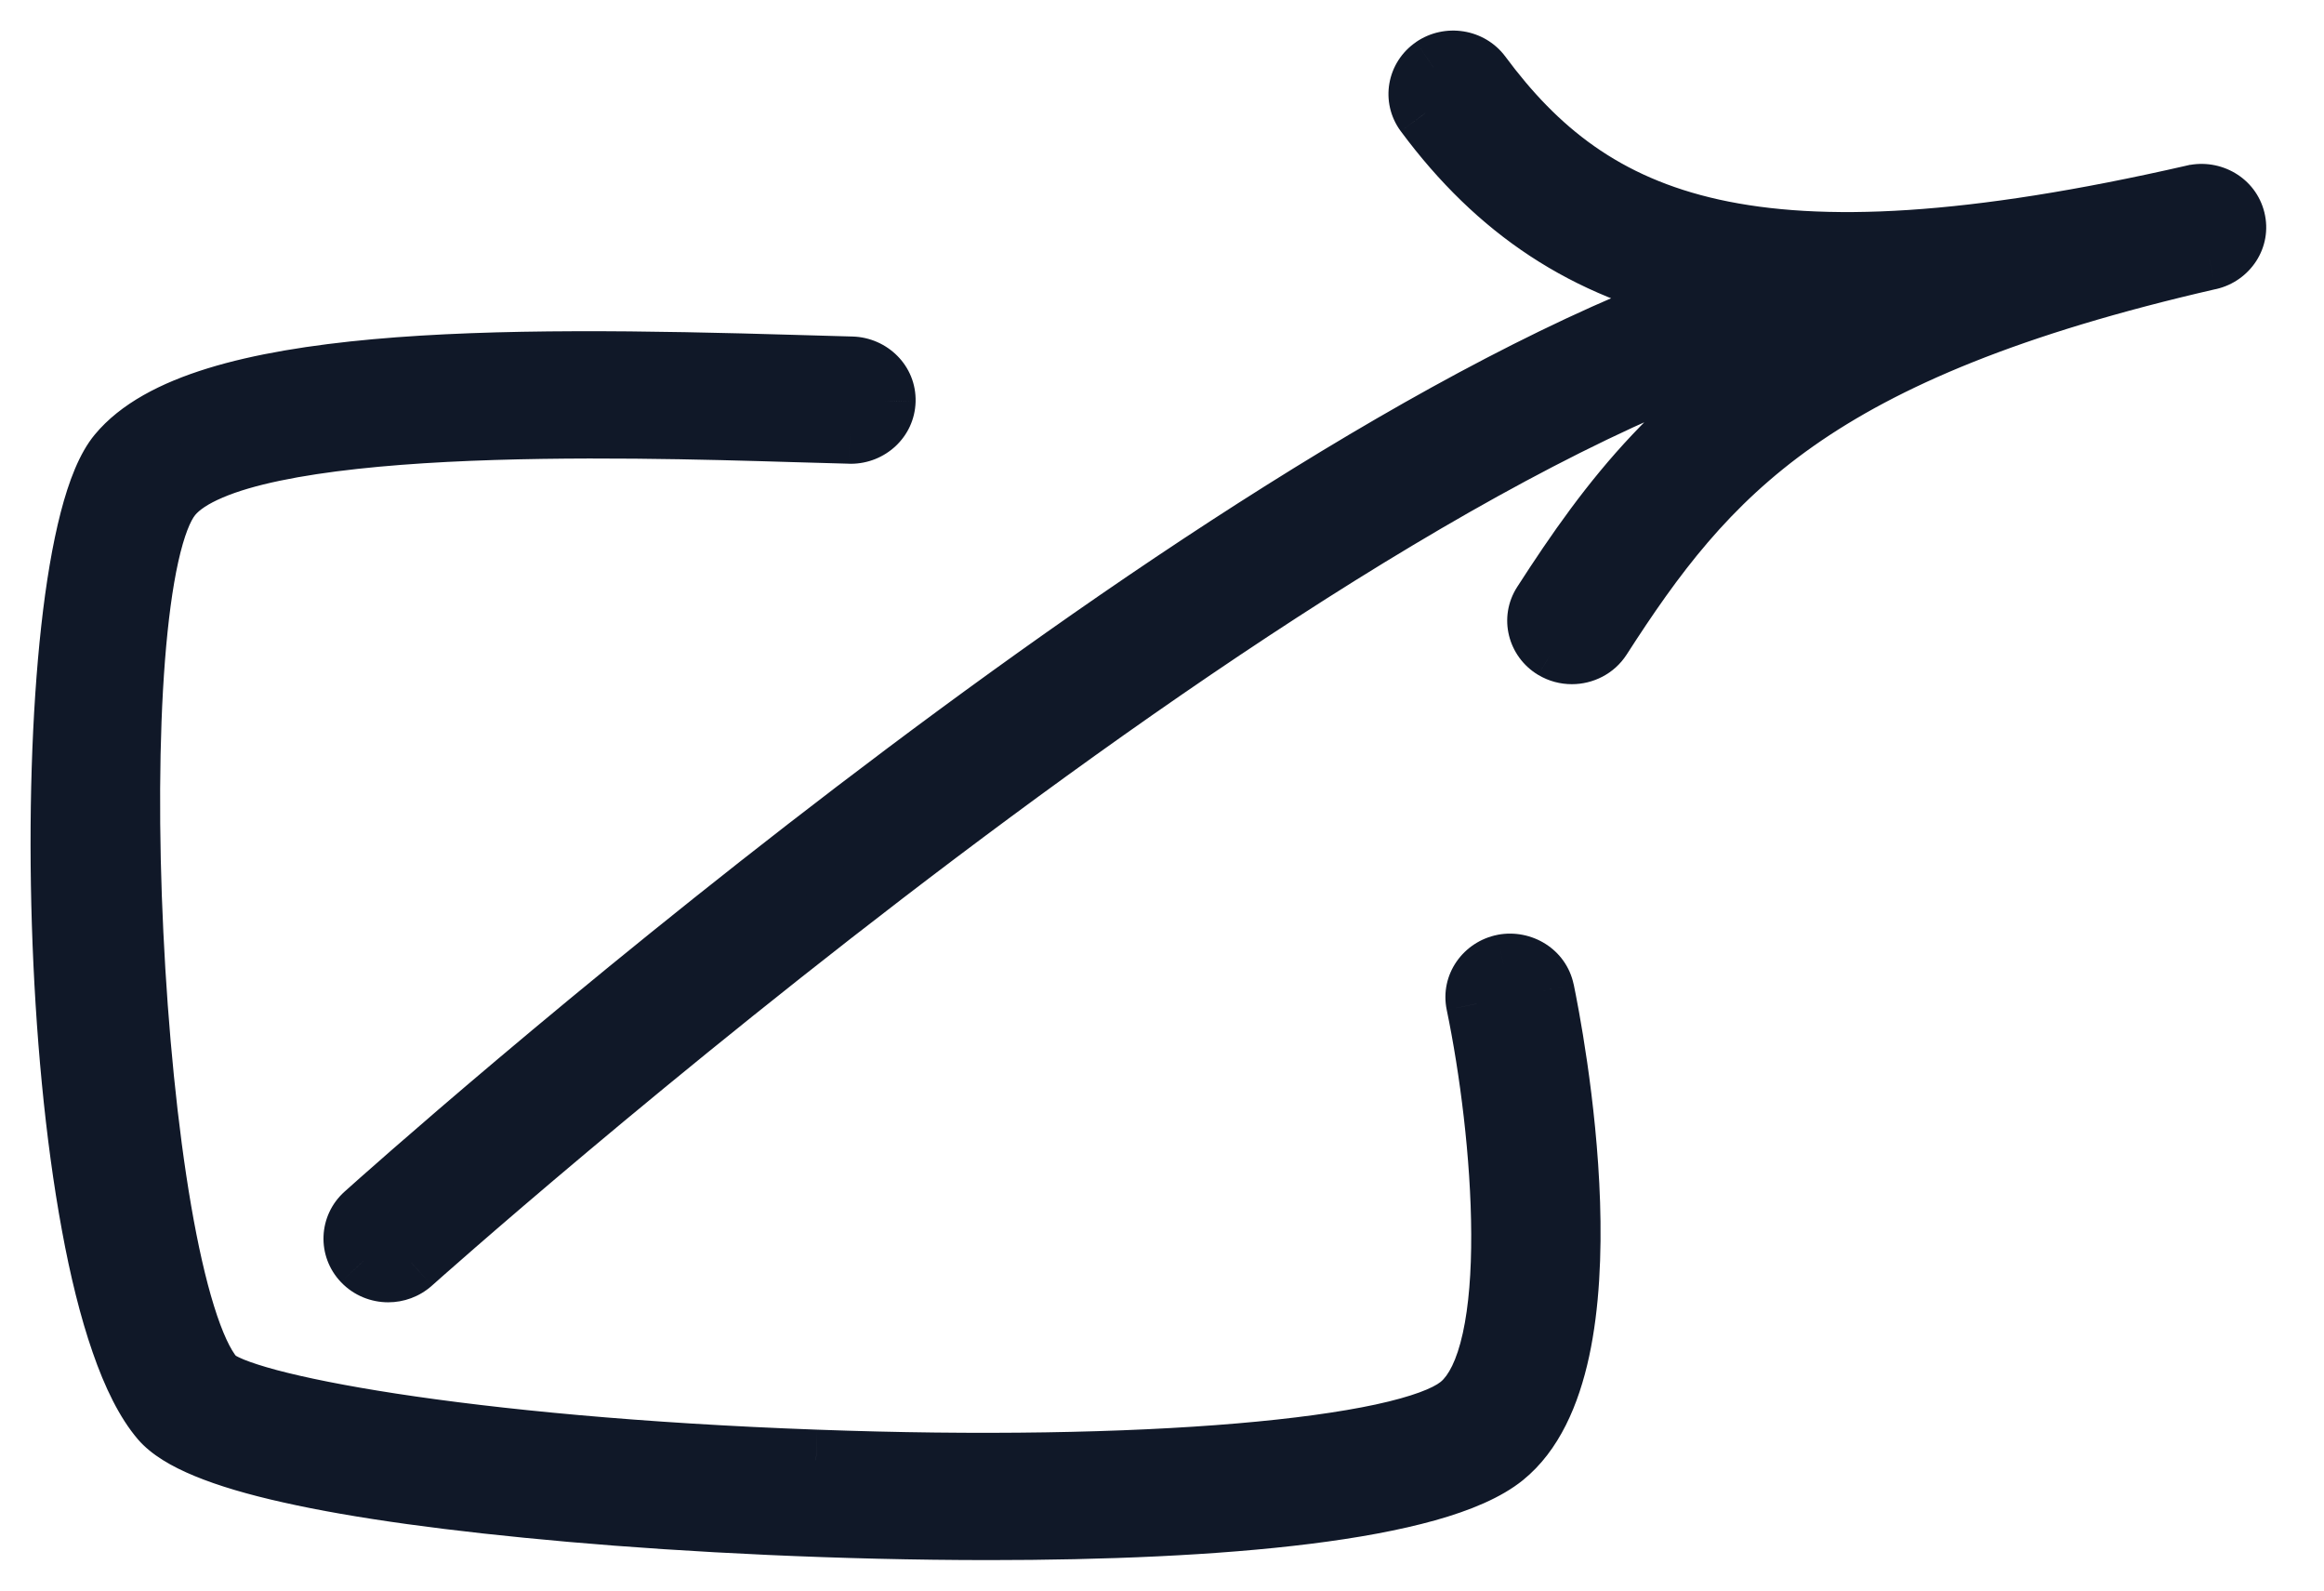<svg xmlns="http://www.w3.org/2000/svg" width="38" height="26" viewBox="0 0 38 26" fill="none"><path fill-rule="evenodd" clip-rule="evenodd" d="M25.702 10.684C25.602 10.684 25.501 10.659 25.409 10.604C25.147 10.448 25.067 10.117 25.229 9.865C26.33 8.155 27.476 6.642 29.753 5.365C21.842 7.154 6.889 20.499 6.728 20.643C6.62 20.74 6.484 20.788 6.348 20.788C6.198 20.788 6.048 20.73 5.938 20.615C5.729 20.396 5.741 20.054 5.968 19.851C6.591 19.292 19.432 7.833 27.856 4.811C25.917 4.4 24.477 3.427 23.306 1.848C23.128 1.607 23.186 1.272 23.437 1.1C23.687 0.928 24.035 0.983 24.214 1.225C26.028 3.672 28.609 4.855 35.865 3.194C35.866 3.194 35.867 3.194 35.867 3.194L35.868 3.194C36.17 3.125 36.468 3.303 36.539 3.591C36.611 3.879 36.426 4.169 36.126 4.237L36.118 4.239C29.633 5.725 27.906 7.743 26.176 10.43C26.071 10.594 25.889 10.684 25.702 10.684ZM16.17 25.002C13.754 25.002 11.268 24.877 9.333 24.706C5.451 24.363 3.198 23.858 2.636 23.203C0.684 20.928 0.516 9.134 1.934 7.424C3.264 5.82 8.136 5.829 13.01 5.975L13.926 6.001C14.235 6.009 14.479 6.256 14.471 6.555C14.463 6.848 14.215 7.081 13.912 7.081H13.898L12.975 7.055C10.258 6.972 3.899 6.782 2.807 8.099C1.573 9.586 2.115 20.903 3.497 22.514C3.91 22.946 7.562 23.66 13.343 23.87C18.654 24.065 22.981 23.696 23.87 22.978C24.896 22.15 24.583 18.508 24.145 16.408C24.084 16.115 24.28 15.831 24.583 15.771C24.886 15.714 25.18 15.902 25.242 16.194C25.371 16.815 26.454 22.299 24.588 23.806C23.479 24.702 19.909 25.002 16.17 25.002Z" fill="#101828"></path><path d="M25.409 10.604L25.152 11.033L25.153 11.033L25.409 10.604ZM25.229 9.865L25.649 10.136L25.649 10.136L25.229 9.865ZM29.753 5.365L29.997 5.801L29.642 4.877L29.753 5.365ZM6.728 20.643L6.395 20.271L6.394 20.271L6.728 20.643ZM5.938 20.615L6.3 20.269L6.299 20.269L5.938 20.615ZM5.968 19.851L5.634 19.479L5.634 19.479L5.968 19.851ZM27.856 4.811L28.025 5.282L29.683 4.687L27.96 4.322L27.856 4.811ZM23.306 1.848L22.904 2.145L22.905 2.146L23.306 1.848ZM23.437 1.1L23.154 0.687L23.154 0.688L23.437 1.1ZM24.214 1.225L23.813 1.522L23.813 1.522L24.214 1.225ZM35.865 3.194V2.694H35.809L35.754 2.707L35.865 3.194ZM35.867 3.194L35.763 2.705L35.747 2.708L35.732 2.713L35.867 3.194ZM35.868 3.194L35.972 3.683L35.978 3.681L35.868 3.194ZM36.126 4.237L36.227 4.727L36.238 4.725L36.126 4.237ZM36.118 4.239L36.017 3.749L36.007 3.752L36.118 4.239ZM26.176 10.43L25.756 10.16L25.756 10.16L26.176 10.43ZM9.333 24.706L9.377 24.208L9.377 24.208L9.333 24.706ZM2.636 23.203L2.256 23.529L2.256 23.529L2.636 23.203ZM1.934 7.424L2.319 7.743L2.319 7.743L1.934 7.424ZM13.01 5.975L12.995 6.475L12.996 6.475L13.01 5.975ZM13.926 6.001L13.912 6.5L13.913 6.5L13.926 6.001ZM14.471 6.555L14.971 6.569L14.971 6.568L14.471 6.555ZM13.898 7.081L13.884 7.581H13.898V7.081ZM12.975 7.055L12.96 7.554L12.961 7.554L12.975 7.055ZM2.807 8.099L2.422 7.779L2.422 7.779L2.807 8.099ZM3.497 22.514L3.118 22.84L3.126 22.85L3.136 22.86L3.497 22.514ZM13.343 23.87L13.362 23.37L13.361 23.37L13.343 23.87ZM23.87 22.978L24.184 23.367L24.184 23.367L23.87 22.978ZM24.145 16.408L24.635 16.306L24.635 16.305L24.145 16.408ZM24.583 15.771L24.49 15.28L24.487 15.281L24.583 15.771ZM25.242 16.194L25.732 16.092L25.731 16.091L25.242 16.194ZM24.588 23.806L24.273 23.417L24.273 23.417L24.588 23.806ZM25.153 11.033C25.325 11.136 25.515 11.184 25.702 11.184V10.184C25.688 10.184 25.676 10.181 25.664 10.174L25.153 11.033ZM24.808 9.594C24.488 10.091 24.656 10.736 25.152 11.033L25.665 10.175C25.657 10.17 25.653 10.165 25.651 10.162C25.648 10.158 25.646 10.155 25.646 10.152C25.645 10.149 25.645 10.146 25.645 10.144C25.645 10.143 25.646 10.14 25.649 10.136L24.808 9.594ZM29.508 4.929C27.129 6.263 25.929 7.854 24.808 9.594L25.649 10.136C26.731 8.455 27.823 7.02 29.997 5.801L29.508 4.929ZM29.642 4.877C27.585 5.342 25.112 6.545 22.584 8.057C20.046 9.575 17.415 11.427 15.033 13.222C10.27 16.812 6.48 20.194 6.395 20.271L7.062 21.016C7.138 20.948 10.904 17.586 15.635 14.02C18.001 12.237 20.601 10.408 23.097 8.916C25.602 7.418 27.965 6.282 29.863 5.852L29.642 4.877ZM6.394 20.271C6.383 20.281 6.368 20.288 6.348 20.288V21.288C6.6 21.288 6.857 21.199 7.062 21.016L6.394 20.271ZM6.348 20.288C6.325 20.288 6.309 20.279 6.3 20.269L5.577 20.96C5.787 21.18 6.07 21.288 6.348 21.288V20.288ZM6.299 20.269C6.294 20.263 6.292 20.259 6.291 20.256C6.289 20.253 6.289 20.249 6.289 20.246C6.289 20.243 6.29 20.239 6.292 20.236C6.293 20.233 6.296 20.228 6.302 20.223L5.634 19.479C5.198 19.87 5.172 20.537 5.577 20.96L6.299 20.269ZM6.302 20.223C6.608 19.948 9.963 16.953 14.29 13.652C18.631 10.34 23.893 6.764 28.025 5.282L27.687 4.341C23.395 5.88 18.024 9.545 13.683 12.857C9.327 16.181 5.95 19.195 5.634 19.479L6.302 20.223ZM22.905 2.146C24.143 3.816 25.687 4.863 27.753 5.3L27.96 4.322C26.147 3.938 24.81 3.037 23.708 1.551L22.905 2.146ZM23.154 0.688C22.674 1.017 22.555 1.672 22.904 2.145L23.709 1.551C23.705 1.546 23.704 1.543 23.704 1.541C23.703 1.539 23.703 1.537 23.703 1.534C23.704 1.531 23.705 1.528 23.707 1.524C23.709 1.521 23.713 1.517 23.72 1.512L23.154 0.688ZM24.616 0.927C24.273 0.464 23.621 0.367 23.154 0.687L23.72 1.512C23.734 1.503 23.753 1.498 23.773 1.501C23.794 1.504 23.806 1.514 23.813 1.522L24.616 0.927ZM35.754 2.707C32.151 3.531 29.778 3.632 28.107 3.262C26.47 2.899 25.468 2.076 24.616 0.927L23.813 1.522C24.775 2.821 25.969 3.813 27.891 4.238C29.777 4.656 32.323 4.518 35.977 3.682L35.754 2.707ZM35.732 2.713C35.729 2.713 35.745 2.709 35.764 2.705C35.785 2.7 35.82 2.694 35.865 2.694V3.694C35.911 3.694 35.948 3.688 35.969 3.684C35.98 3.681 35.988 3.679 35.994 3.678C35.997 3.677 35.999 3.676 36.001 3.676C36.001 3.676 36.002 3.675 36.002 3.675C36.002 3.675 36.003 3.675 36.003 3.675C36.003 3.675 36.003 3.675 36.003 3.675C36.003 3.675 36.003 3.675 36.003 3.675C36.003 3.675 36.003 3.675 36.003 3.675C36.003 3.675 36.003 3.675 36.003 3.675L35.732 2.713ZM35.764 2.705L35.763 2.705L35.971 3.683L35.972 3.683L35.764 2.705ZM37.025 3.471C36.884 2.903 36.309 2.581 35.758 2.706L35.978 3.681C36.002 3.676 36.021 3.681 36.035 3.689C36.048 3.697 36.052 3.705 36.054 3.711L37.025 3.471ZM36.238 4.725C36.793 4.597 37.167 4.047 37.025 3.471L36.054 3.711C36.055 3.715 36.055 3.717 36.054 3.718C36.054 3.72 36.053 3.723 36.05 3.727C36.045 3.735 36.035 3.745 36.014 3.75L36.238 4.725ZM36.219 4.729L36.227 4.727L36.025 3.748L36.017 3.749L36.219 4.729ZM26.597 10.701C27.45 9.375 28.272 8.264 29.651 7.293C31.038 6.318 33.022 5.462 36.23 4.726L36.007 3.752C32.729 4.503 30.607 5.398 29.076 6.475C27.538 7.557 26.632 8.798 25.756 10.16L26.597 10.701ZM25.702 11.184C26.046 11.184 26.392 11.018 26.597 10.701L25.756 10.16C25.749 10.17 25.732 10.184 25.702 10.184V11.184ZM9.289 25.204C11.238 25.376 13.739 25.502 16.17 25.502V24.502C13.77 24.502 11.298 24.378 9.377 24.208L9.289 25.204ZM2.256 23.529C2.474 23.782 2.807 23.973 3.183 24.128C3.57 24.288 4.055 24.431 4.63 24.559C5.78 24.818 7.339 25.032 9.289 25.204L9.377 24.208C7.445 24.037 5.936 23.828 4.849 23.584C4.305 23.462 3.879 23.334 3.564 23.204C3.238 23.069 3.079 22.952 3.015 22.877L2.256 23.529ZM1.55 7.104C1.298 7.407 1.124 7.869 0.993 8.374C0.858 8.896 0.752 9.531 0.674 10.236C0.518 11.646 0.466 13.377 0.521 15.117C0.576 16.858 0.738 18.625 1.012 20.109C1.148 20.851 1.315 21.531 1.515 22.106C1.711 22.673 1.952 23.174 2.256 23.529L3.015 22.877C2.831 22.663 2.64 22.298 2.459 21.778C2.282 21.266 2.126 20.638 1.995 19.927C1.733 18.506 1.575 16.792 1.521 15.086C1.467 13.38 1.518 11.699 1.668 10.346C1.743 9.669 1.842 9.084 1.961 8.625C2.085 8.148 2.216 7.868 2.319 7.743L1.55 7.104ZM13.025 5.475C10.59 5.403 8.125 5.362 6.098 5.545C5.085 5.637 4.16 5.785 3.393 6.022C2.635 6.256 1.973 6.594 1.55 7.104L2.319 7.743C2.561 7.451 3.006 7.188 3.688 6.978C4.361 6.77 5.208 6.63 6.188 6.541C8.148 6.364 10.556 6.402 12.995 6.475L13.025 5.475ZM13.94 5.501L13.024 5.475L12.996 6.475L13.912 6.5L13.94 5.501ZM14.971 6.568C14.987 5.976 14.506 5.516 13.939 5.501L13.913 6.5C13.935 6.501 13.951 6.51 13.961 6.52C13.97 6.529 13.972 6.537 13.972 6.541L14.971 6.568ZM13.912 7.581C14.469 7.581 14.954 7.149 14.971 6.569L13.972 6.54C13.971 6.547 13.969 6.554 13.96 6.563C13.95 6.573 13.934 6.581 13.912 6.581V7.581ZM13.898 7.581H13.912V6.581H13.898V7.581ZM12.961 7.554L13.884 7.58L13.912 6.581L12.989 6.555L12.961 7.554ZM3.192 8.418C3.256 8.341 3.392 8.239 3.642 8.133C3.885 8.029 4.199 7.937 4.577 7.858C5.332 7.7 6.285 7.604 7.308 7.551C9.35 7.446 11.599 7.513 12.96 7.554L12.99 6.555C11.634 6.514 9.345 6.445 7.256 6.553C6.213 6.607 5.201 6.706 4.372 6.879C3.957 6.966 3.575 7.074 3.25 7.212C2.933 7.347 2.631 7.527 2.422 7.779L3.192 8.418ZM3.877 22.189C3.774 22.07 3.639 21.8 3.498 21.345C3.362 20.907 3.236 20.35 3.125 19.706C2.904 18.421 2.747 16.83 2.671 15.236C2.594 13.642 2.599 12.06 2.698 10.791C2.748 10.156 2.82 9.611 2.914 9.187C3.013 8.74 3.12 8.505 3.192 8.418L2.422 7.779C2.186 8.064 2.04 8.508 1.937 8.971C1.83 9.457 1.753 10.053 1.701 10.713C1.598 12.035 1.594 13.662 1.672 15.284C1.749 16.907 1.91 18.54 2.14 19.876C2.255 20.544 2.389 21.147 2.542 21.641C2.691 22.119 2.874 22.556 3.118 22.84L3.877 22.189ZM13.361 23.37C10.486 23.266 8.147 23.036 6.483 22.781C5.649 22.653 4.993 22.52 4.526 22.396C4.291 22.333 4.114 22.275 3.99 22.225C3.846 22.166 3.831 22.14 3.859 22.169L3.136 22.86C3.266 22.996 3.456 23.087 3.613 23.151C3.79 23.223 4.011 23.294 4.268 23.362C4.782 23.499 5.477 23.639 6.331 23.77C8.041 24.032 10.419 24.264 13.325 24.369L13.361 23.37ZM23.556 22.589C23.435 22.687 23.105 22.827 22.492 22.959C21.906 23.085 21.139 23.19 20.223 23.268C18.391 23.424 16.002 23.467 13.362 23.37L13.325 24.369C15.995 24.468 18.425 24.424 20.307 24.265C21.247 24.185 22.06 24.075 22.703 23.936C23.317 23.804 23.861 23.628 24.184 23.367L23.556 22.589ZM23.656 16.51C23.869 17.534 24.052 18.936 24.056 20.172C24.059 20.791 24.016 21.349 23.919 21.79C23.818 22.251 23.676 22.492 23.556 22.589L24.184 23.367C24.577 23.05 24.781 22.526 24.896 22.005C25.015 21.464 25.059 20.825 25.056 20.168C25.052 18.852 24.859 17.382 24.635 16.306L23.656 16.51ZM24.487 15.281C23.927 15.391 23.535 15.929 23.656 16.51L24.635 16.305C24.634 16.3 24.634 16.294 24.64 16.286C24.646 16.277 24.658 16.266 24.679 16.262L24.487 15.281ZM25.731 16.091C25.61 15.516 25.044 15.176 24.49 15.28L24.676 16.263C24.699 16.258 24.719 16.264 24.733 16.273C24.747 16.282 24.751 16.291 24.753 16.297L25.731 16.091ZM24.902 24.195C25.498 23.713 25.815 22.955 25.984 22.174C26.155 21.382 26.19 20.49 26.163 19.651C26.108 17.971 25.798 16.412 25.732 16.092L24.753 16.296C24.815 16.597 25.111 18.09 25.163 19.684C25.189 20.482 25.154 21.283 25.007 21.963C24.858 22.653 24.61 23.145 24.273 23.417L24.902 24.195ZM16.17 25.502C18.05 25.502 19.9 25.427 21.427 25.236C22.19 25.141 22.884 25.015 23.466 24.852C24.037 24.692 24.546 24.483 24.902 24.195L24.273 23.417C24.075 23.577 23.722 23.742 23.195 23.89C22.679 24.035 22.038 24.152 21.303 24.244C19.834 24.427 18.029 24.502 16.17 24.502V25.502Z" fill="#101828"></path></svg>